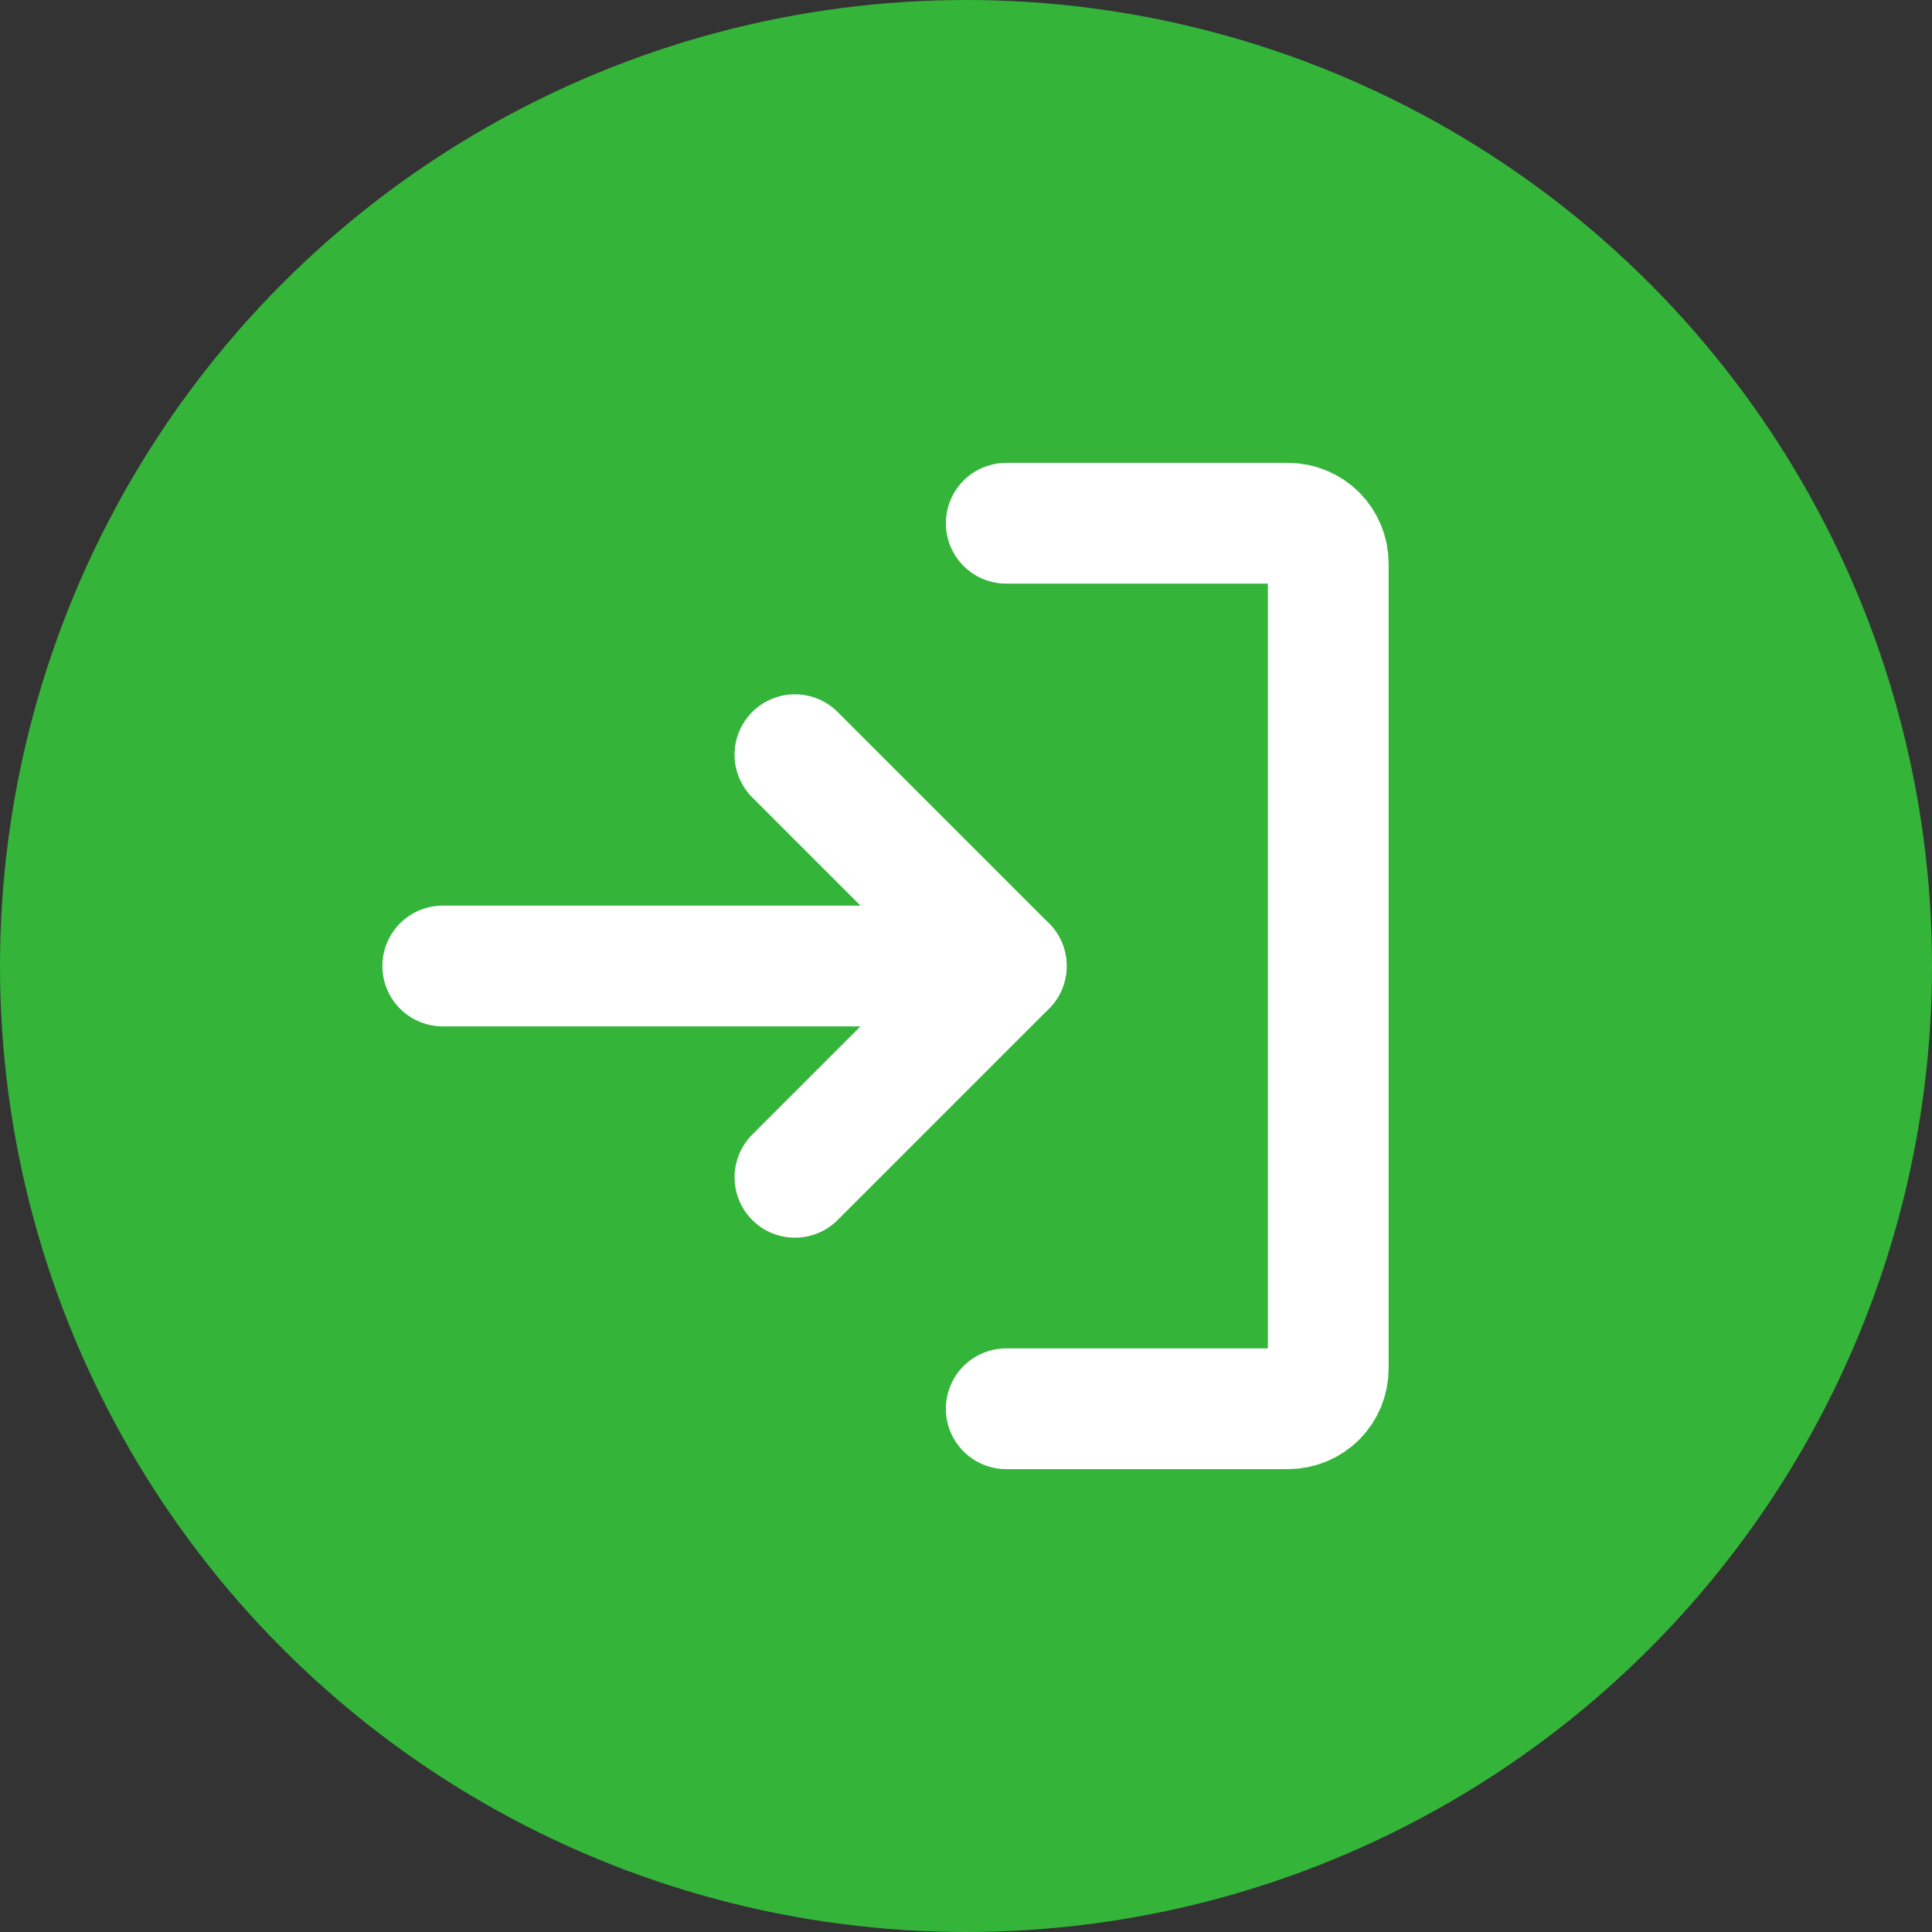 <svg width="24" height="24" viewBox="0 0 24 24" fill="none" xmlns="http://www.w3.org/2000/svg">
<rect x="0" y="0" width="24" height="24" fill="#333333" stroke="none"/>
<circle cx="12" cy="12" r="12" fill="#34B53A"/>
<path d="M9.875 14.625L12.5 12L9.875 9.375" stroke="white" stroke-width="1.5" stroke-linecap="round" stroke-linejoin="round"/>
<path d="M5.5 12H12.5" stroke="white" stroke-width="1.5" stroke-linecap="round" stroke-linejoin="round"/>
<path d="M12.5 6.5H16C16.133 6.5 16.26 6.553 16.354 6.646C16.447 6.74 16.5 6.867 16.5 7V17C16.5 17.133 16.447 17.26 16.354 17.354C16.26 17.447 16.133 17.5 16 17.5H12.5" stroke="white" stroke-width="1.5" stroke-linecap="round" stroke-linejoin="round"/>
</svg>
